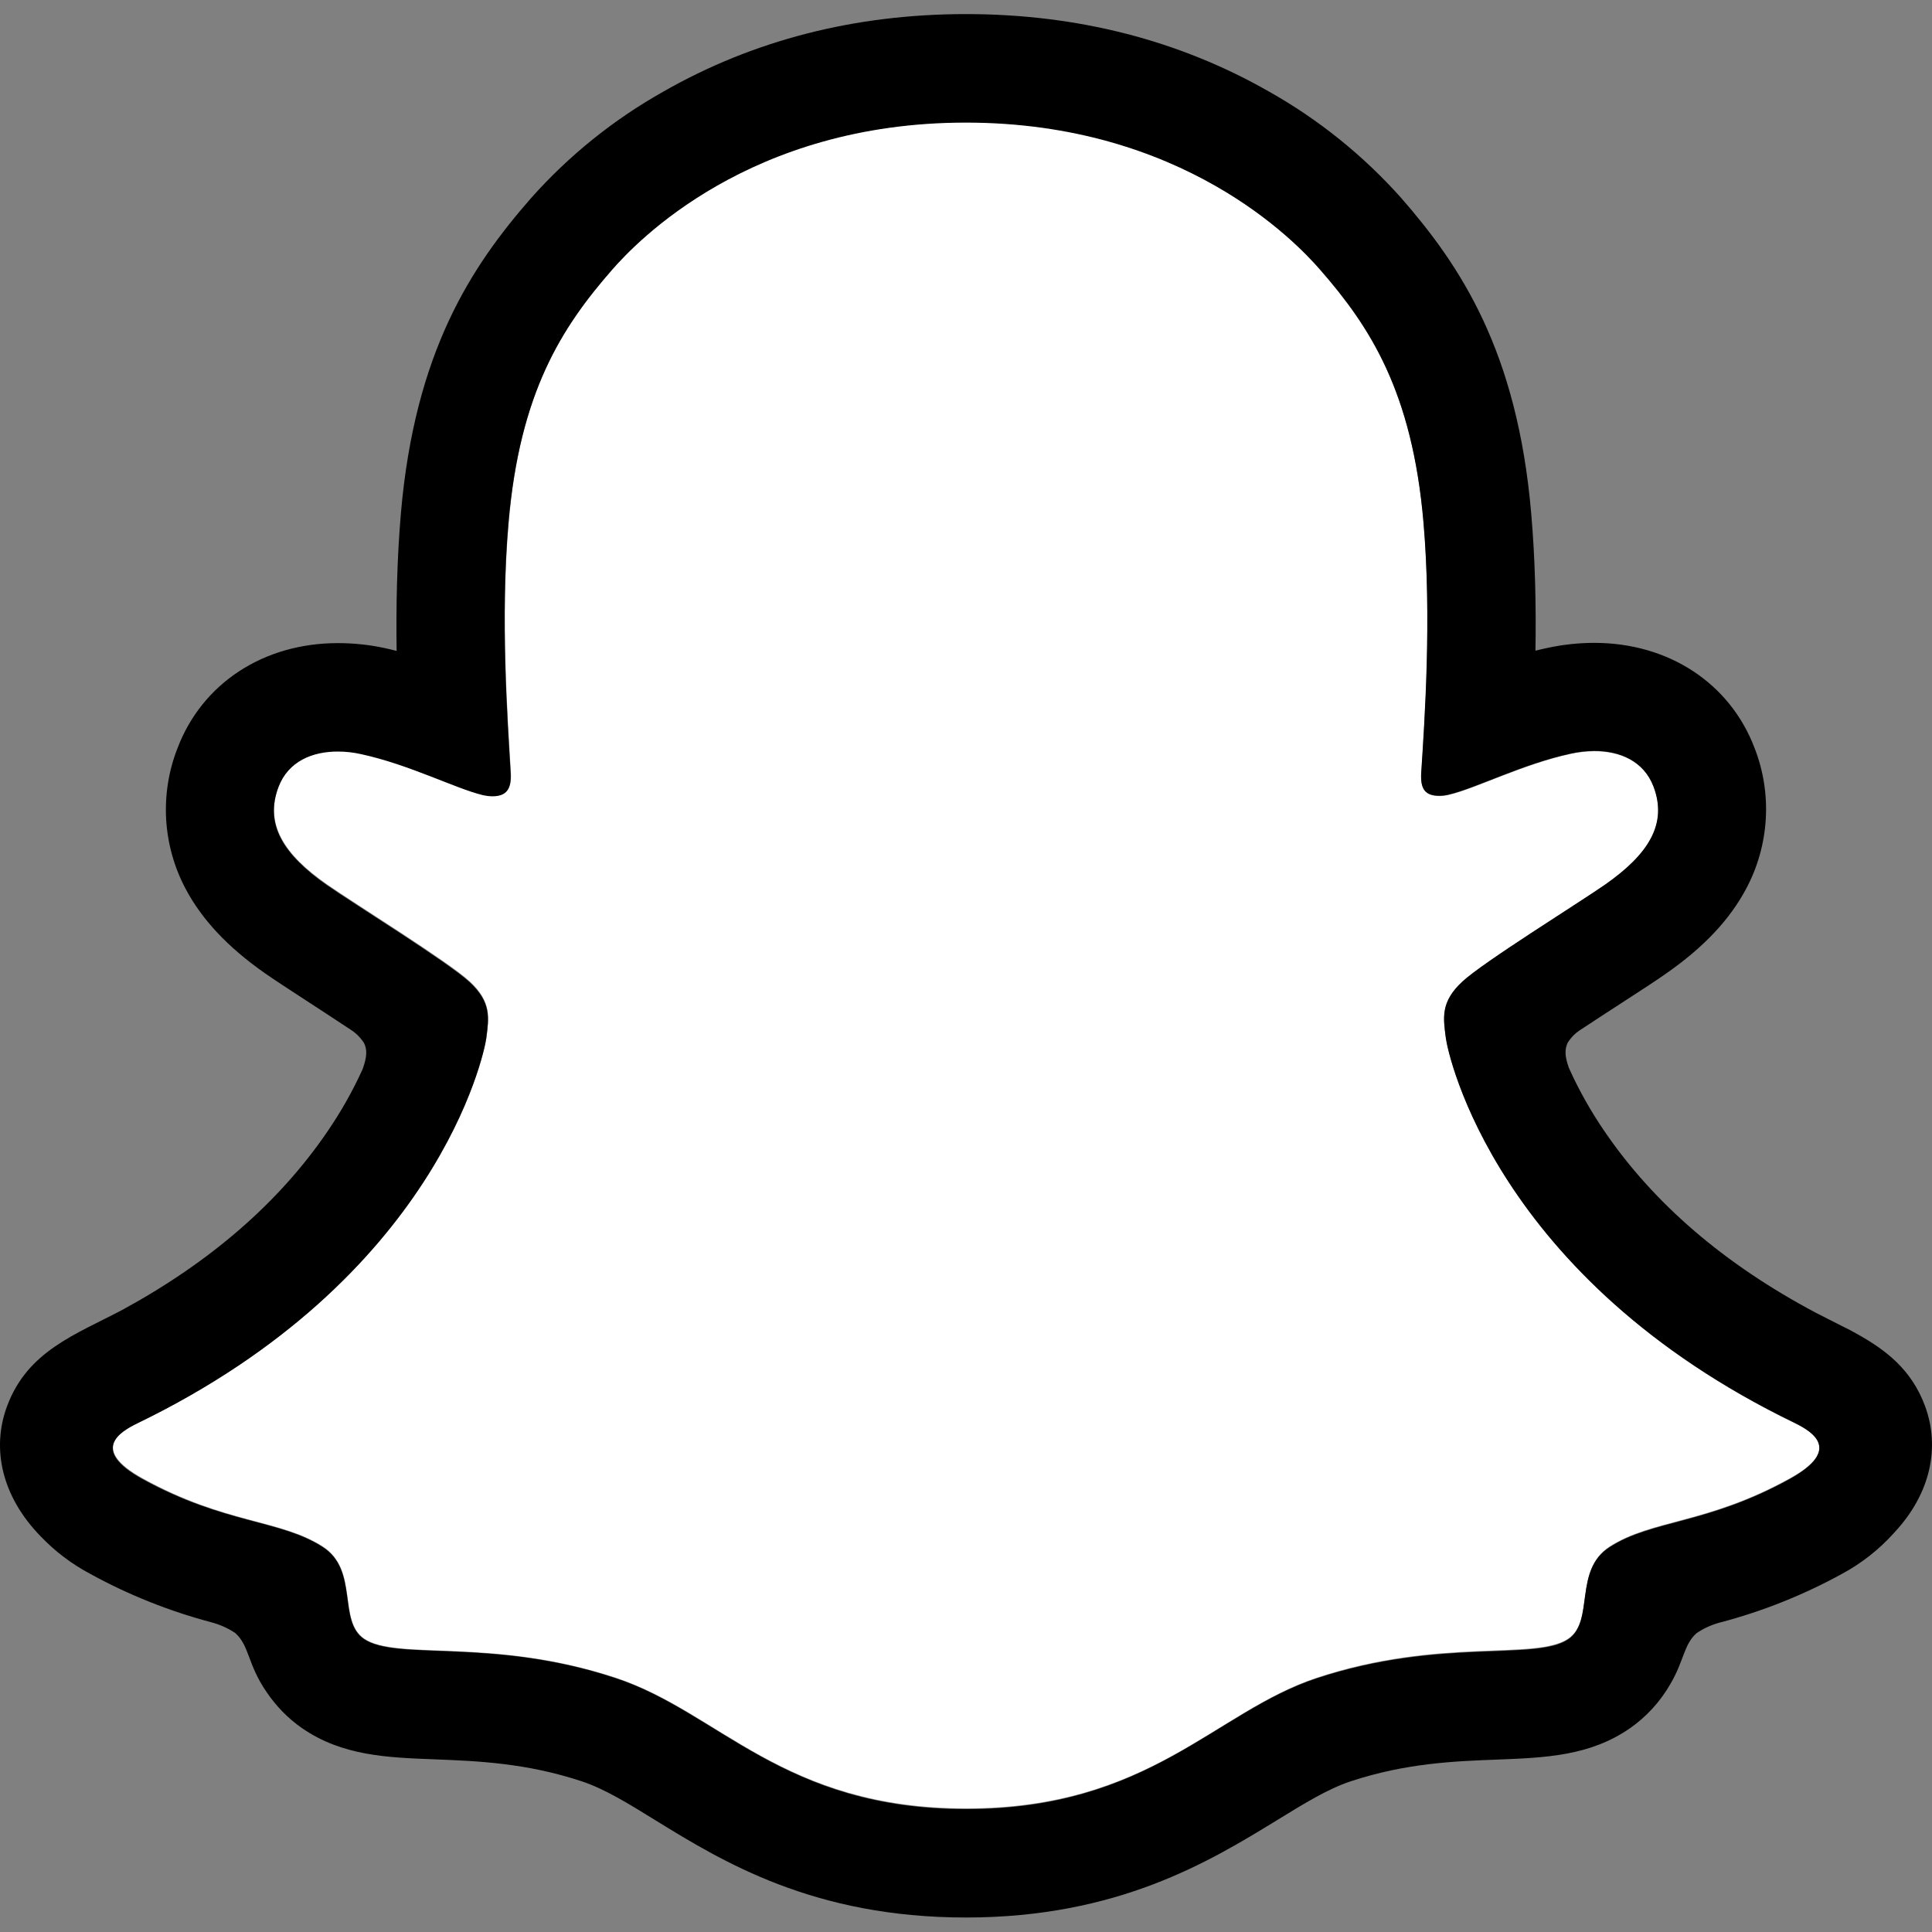 <svg width="24" height="24" viewBox="0 0 24 24" fill="none" xmlns="http://www.w3.org/2000/svg">
<rect x="0" y="0" width="24" height="24" fill="#808080" stroke="none"/>
<path d="M22.297 17.68C18.581 15.88 17.988 13.101 17.962 12.895C17.93 12.646 17.894 12.45 18.169 12.195C18.435 11.95 19.613 11.221 19.939 10.993C20.48 10.615 20.718 10.238 20.542 9.774C20.42 9.453 20.121 9.332 19.806 9.332C19.707 9.333 19.608 9.344 19.512 9.365C18.918 9.494 18.341 9.792 18.008 9.872C17.968 9.882 17.927 9.888 17.885 9.889C17.707 9.889 17.64 9.809 17.657 9.595C17.699 8.946 17.787 7.68 17.685 6.497C17.544 4.869 17.02 4.062 16.397 3.349C16.096 3.003 14.698 1.517 12 1.517C9.302 1.517 7.906 3.003 7.606 3.345C6.982 4.058 6.458 4.864 6.319 6.492C6.216 7.676 6.308 8.942 6.346 9.591C6.359 9.795 6.296 9.884 6.118 9.884C6.077 9.884 6.036 9.878 5.995 9.868C5.663 9.787 5.086 9.49 4.493 9.361C4.396 9.339 4.297 9.328 4.198 9.328C3.882 9.328 3.584 9.451 3.462 9.77C3.286 10.233 3.523 10.611 4.065 10.988C4.392 11.217 5.57 11.945 5.835 12.191C6.11 12.445 6.075 12.641 6.043 12.891C6.016 13.1 5.423 15.879 1.707 17.675C1.49 17.781 1.119 18.004 1.772 18.365C2.798 18.932 3.48 18.871 4.011 19.212C4.461 19.503 4.195 20.128 4.522 20.354C4.924 20.632 6.113 20.334 7.649 20.842C8.937 21.266 9.719 22.465 12.003 22.465C14.287 22.465 15.092 21.261 16.357 20.842C17.89 20.334 19.081 20.632 19.484 20.354C19.811 20.128 19.545 19.503 19.995 19.212C20.526 18.871 21.208 18.932 22.233 18.365C22.885 18.009 22.515 17.785 22.297 17.68Z" fill="white"/>
<path d="M23.914 17.468C23.747 17.015 23.43 16.772 23.068 16.57C23 16.531 22.937 16.499 22.884 16.474C22.776 16.418 22.666 16.364 22.556 16.307C21.428 15.709 20.548 14.955 19.937 14.061C19.764 13.809 19.613 13.542 19.488 13.263C19.435 13.114 19.438 13.03 19.475 12.952C19.512 12.893 19.561 12.841 19.619 12.802C19.813 12.674 20.013 12.544 20.149 12.456C20.39 12.3 20.581 12.176 20.705 12.088C21.168 11.764 21.491 11.42 21.694 11.035C21.835 10.77 21.917 10.477 21.935 10.176C21.953 9.876 21.906 9.575 21.797 9.295C21.491 8.487 20.729 7.986 19.805 7.986C19.61 7.986 19.416 8.007 19.226 8.048C19.175 8.059 19.124 8.07 19.074 8.083C19.083 7.531 19.071 6.949 19.021 6.375C18.847 4.359 18.142 3.302 17.406 2.459C16.935 1.931 16.38 1.484 15.763 1.137C14.646 0.499 13.38 0.175 12 0.175C10.62 0.175 9.359 0.499 8.242 1.137C7.624 1.484 7.067 1.932 6.596 2.462C5.86 3.304 5.154 4.363 4.98 6.377C4.931 6.951 4.919 7.537 4.927 8.086C4.877 8.073 4.827 8.061 4.776 8.05C4.585 8.009 4.391 7.989 4.196 7.989C3.272 7.989 2.509 8.49 2.204 9.297C2.094 9.578 2.047 9.879 2.064 10.179C2.082 10.48 2.164 10.774 2.305 11.04C2.508 11.424 2.831 11.768 3.294 12.092C3.417 12.178 3.609 12.302 3.851 12.46C3.981 12.545 4.172 12.669 4.359 12.793C4.424 12.835 4.48 12.891 4.522 12.957C4.561 13.037 4.562 13.123 4.504 13.283C4.38 13.556 4.232 13.817 4.062 14.064C3.465 14.938 2.61 15.679 1.519 16.272C0.94 16.578 0.339 16.783 0.086 17.473C-0.106 17.994 0.019 18.587 0.506 19.086C0.684 19.272 0.891 19.429 1.119 19.55C1.593 19.811 2.097 20.012 2.619 20.151C2.727 20.179 2.83 20.224 2.922 20.286C3.099 20.442 3.074 20.675 3.31 21.017C3.429 21.194 3.579 21.348 3.754 21.469C4.25 21.811 4.807 21.833 5.396 21.855C5.929 21.876 6.533 21.899 7.223 22.127C7.509 22.221 7.806 22.404 8.15 22.617C8.976 23.125 10.106 23.82 11.999 23.82C13.891 23.82 15.03 23.121 15.862 22.612C16.203 22.402 16.498 22.221 16.776 22.129C17.466 21.901 18.07 21.878 18.603 21.858C19.193 21.835 19.749 21.814 20.245 21.471C20.452 21.327 20.625 21.138 20.75 20.919C20.92 20.631 20.916 20.429 21.075 20.288C21.162 20.229 21.258 20.185 21.36 20.157C21.89 20.019 22.4 19.815 22.88 19.552C23.122 19.422 23.34 19.251 23.524 19.047L23.53 19.04C23.987 18.552 24.101 17.976 23.914 17.468ZM22.232 18.373C21.206 18.939 20.524 18.879 19.994 19.22C19.543 19.51 19.81 20.136 19.483 20.362C19.08 20.64 17.891 20.342 16.355 20.849C15.088 21.268 14.28 22.473 12.002 22.473C9.723 22.473 8.934 21.271 7.646 20.846C6.113 20.339 4.922 20.637 4.519 20.359C4.192 20.133 4.458 19.507 4.008 19.217C3.477 18.876 2.795 18.936 1.769 18.373C1.116 18.012 1.487 17.789 1.704 17.683C5.42 15.883 6.013 13.105 6.04 12.899C6.072 12.649 6.107 12.453 5.832 12.199C5.567 11.954 4.389 11.224 4.062 10.996C3.521 10.618 3.283 10.241 3.459 9.777C3.581 9.457 3.881 9.336 4.195 9.336C4.294 9.336 4.393 9.347 4.489 9.369C5.083 9.498 5.659 9.795 5.992 9.876C6.033 9.886 6.074 9.891 6.115 9.892C6.293 9.892 6.355 9.803 6.343 9.599C6.305 8.949 6.213 7.683 6.316 6.5C6.456 4.872 6.98 4.066 7.603 3.352C7.903 3.009 9.309 1.523 11.997 1.523C14.686 1.523 16.096 3.003 16.395 3.345C17.019 4.058 17.544 4.865 17.683 6.493C17.785 7.676 17.697 8.943 17.655 9.592C17.641 9.806 17.706 9.885 17.884 9.885C17.925 9.884 17.966 9.879 18.006 9.868C18.34 9.788 18.916 9.49 19.51 9.362C19.607 9.34 19.705 9.329 19.805 9.328C20.12 9.328 20.418 9.451 20.54 9.77C20.716 10.234 20.479 10.611 19.938 10.989C19.611 11.217 18.433 11.946 18.167 12.192C17.892 12.446 17.928 12.642 17.96 12.892C17.986 13.101 18.579 15.879 22.295 17.676C22.515 17.786 22.885 18.009 22.232 18.373Z" fill="black"/>
</svg>
